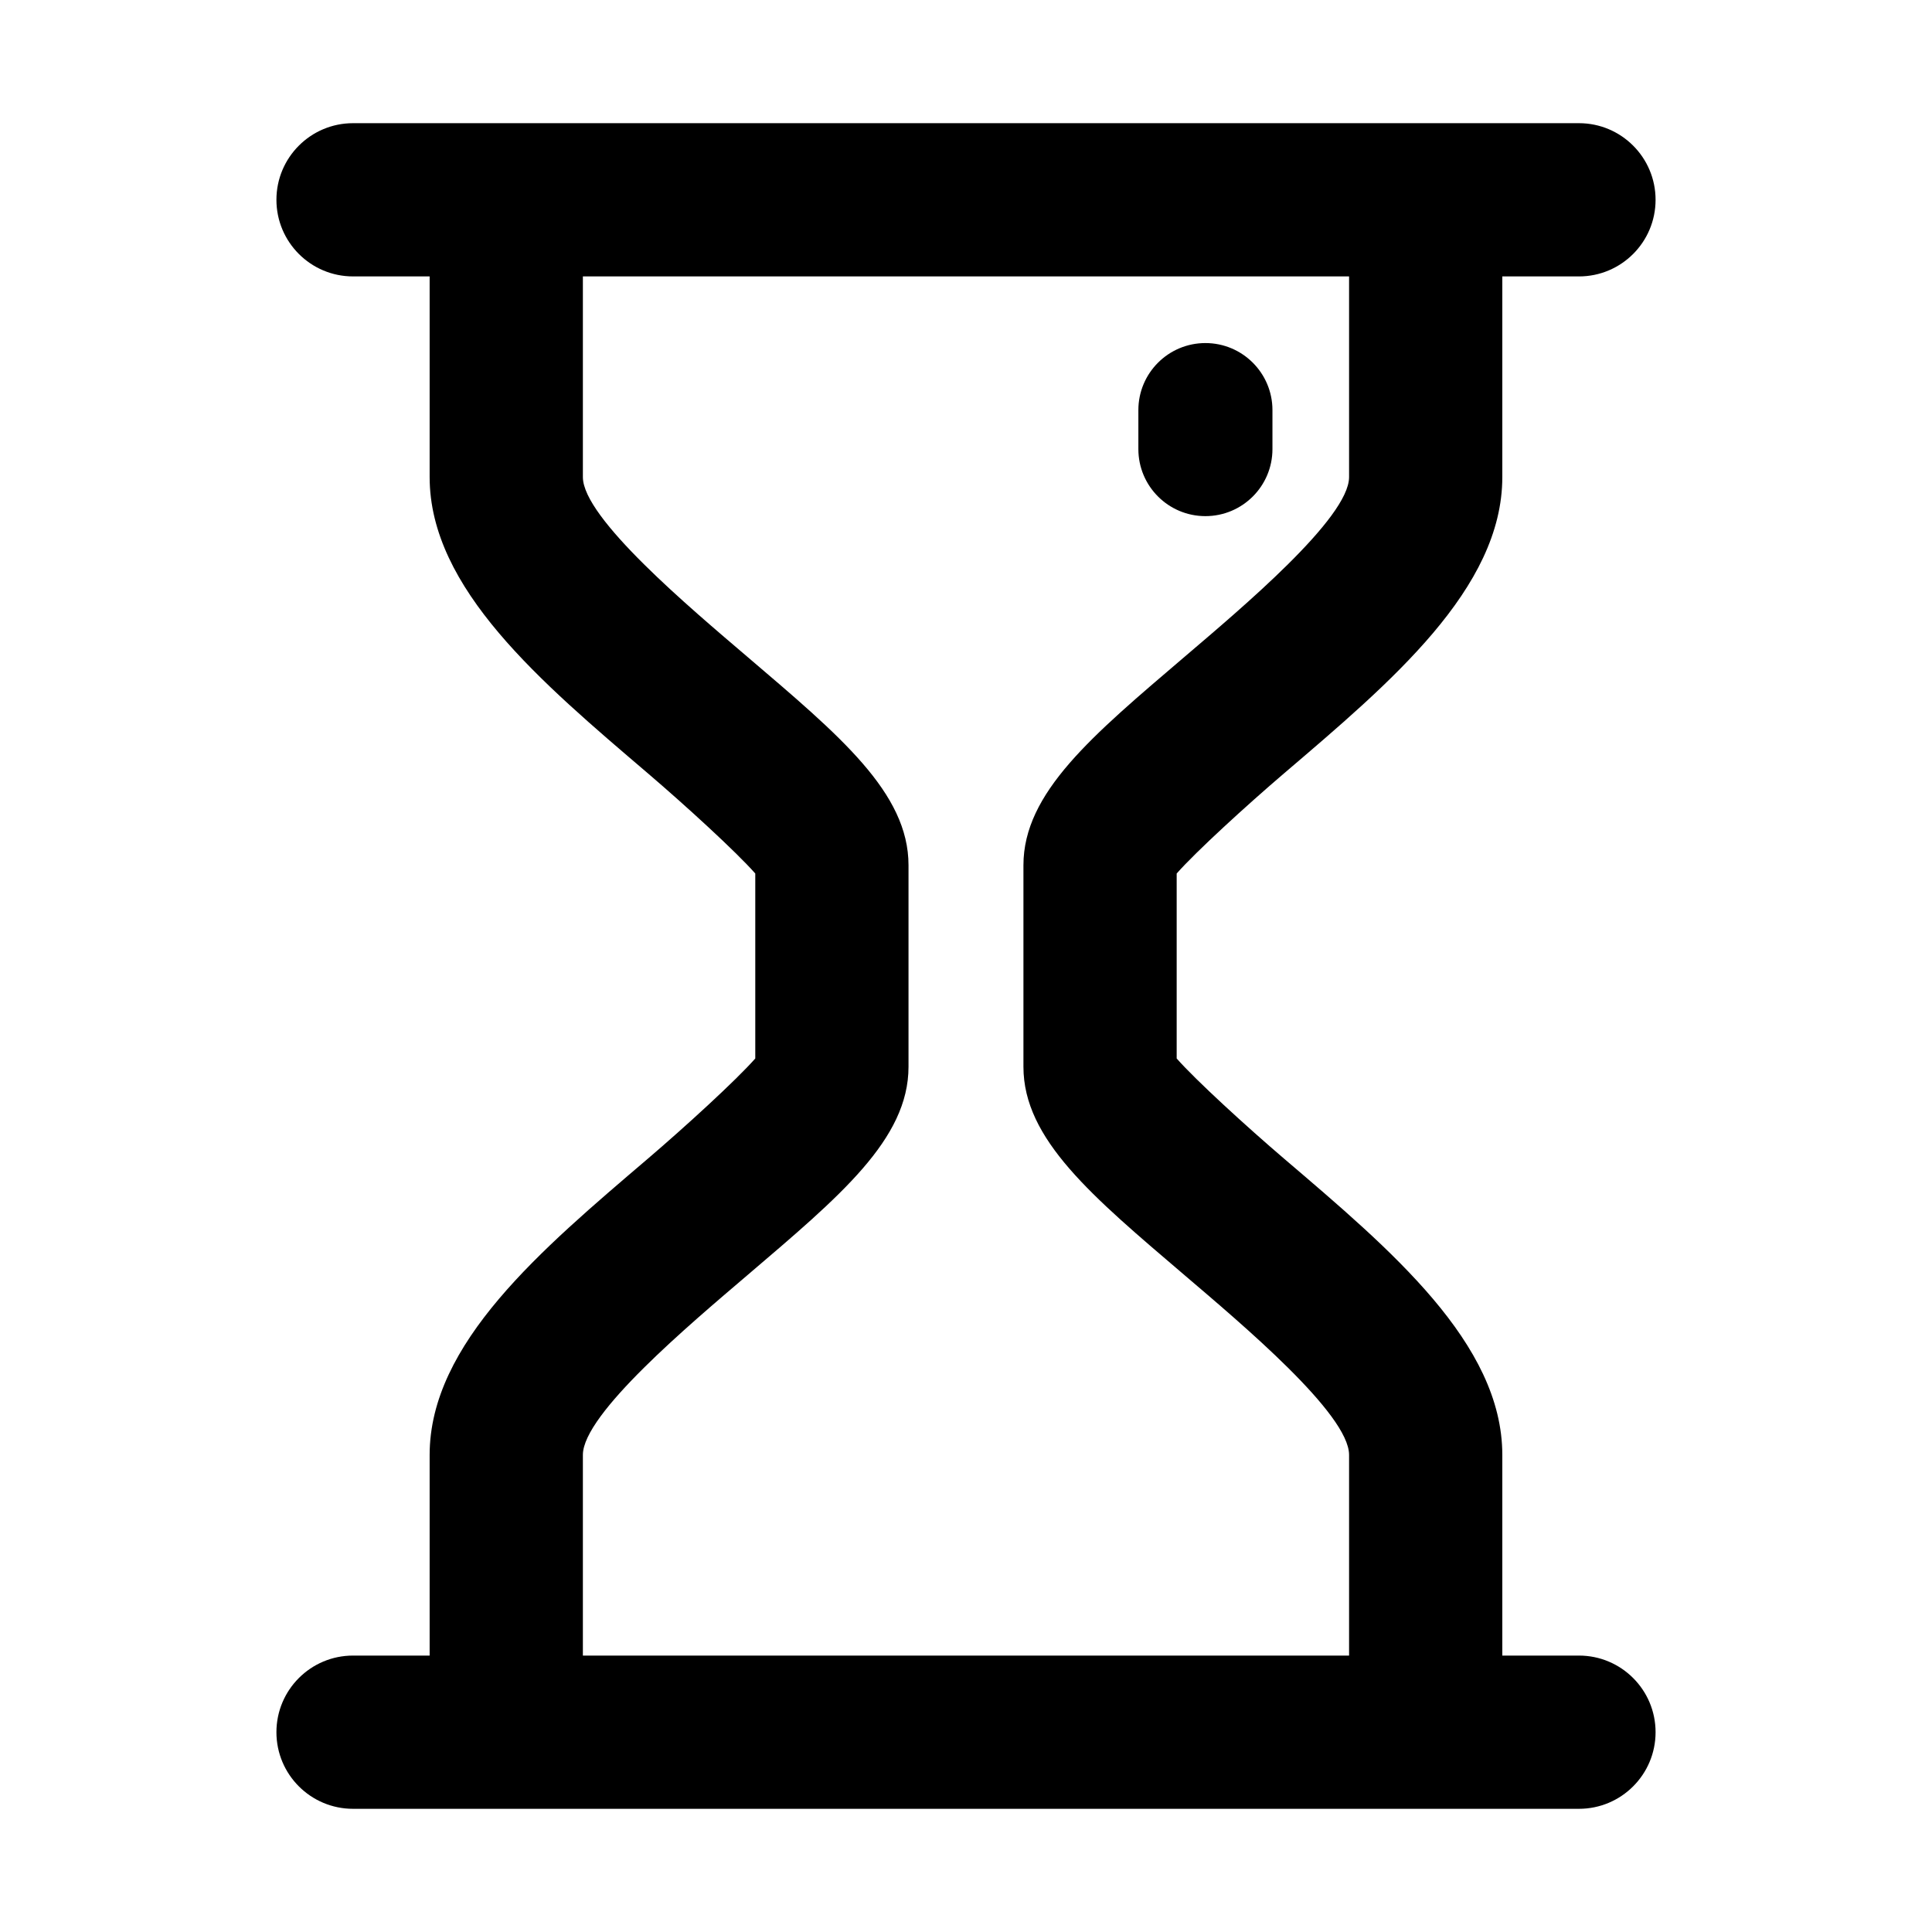<?xml version="1.0" standalone="no"?><!DOCTYPE svg PUBLIC "-//W3C//DTD SVG 1.1//EN" "http://www.w3.org/Graphics/SVG/1.1/DTD/svg11.dtd"><svg t="1545901606495" class="icon" style="" viewBox="0 0 1024 1024" version="1.1" xmlns="http://www.w3.org/2000/svg" p-id="9319" xmlns:xlink="http://www.w3.org/1999/xlink" width="200" height="200"><defs><style type="text/css"></style></defs><path d="M836.879 877.489l-40.623 0L796.256 771.126c0-59.154-59.336-108.91-115.691-157.03-19.591-16.726-46.749-41.528-56.901-53.078l0-98.035c10.152-11.55 37.311-36.352 56.901-53.078 56.354-48.12 115.691-97.876 115.691-157.03L796.256 146.51l40.623 0c22.427 0 40.61-18.183 40.61-40.61S859.306 65.29 836.879 65.29L187.121 65.29c-22.426 0-40.61 18.183-40.61 40.61s18.184 40.61 40.61 40.61l40.597 0 0 106.363c0 59.154 59.333 108.91 115.693 157.03 19.586 16.726 46.748 41.528 56.9 53.078l0 98.035c-10.152 11.55-37.314 36.352-56.9 53.078C287.05 662.215 227.717 711.971 227.717 771.126l0 106.363-40.597 0c-22.426 0-40.61 18.183-40.61 40.61 0 22.427 18.184 40.61 40.61 40.61l649.76 0c22.427 0 40.61-18.183 40.61-40.61C877.489 895.672 859.306 877.489 836.879 877.489zM308.937 771.126c0-21.703 57.097-69.555 87.207-95.264 48.958-41.795 85.385-71.995 85.385-110.442L481.529 458.58c0-38.449-36.427-68.648-85.385-110.442-30.11-25.71-87.207-73.56-87.207-95.264L308.937 146.51l406.099 0 0 106.363c0 21.707-57.1 69.555-87.211 95.264-48.953 41.795-85.382 71.995-85.382 110.442l0 106.838c0 38.449 36.428 68.648 85.382 110.442 30.11 25.71 87.211 73.556 87.211 95.264l0 106.363-406.099 0L308.937 771.126zM603.359 238.027l0-20.663c0-19.626 15.907-35.533 35.533-35.533 19.626 0 35.533 15.908 35.533 35.533l0 20.663c0 19.626-15.908 35.533-35.533 35.533C619.267 273.56 603.359 257.652 603.359 238.027z" p-id="9320"></path></svg>